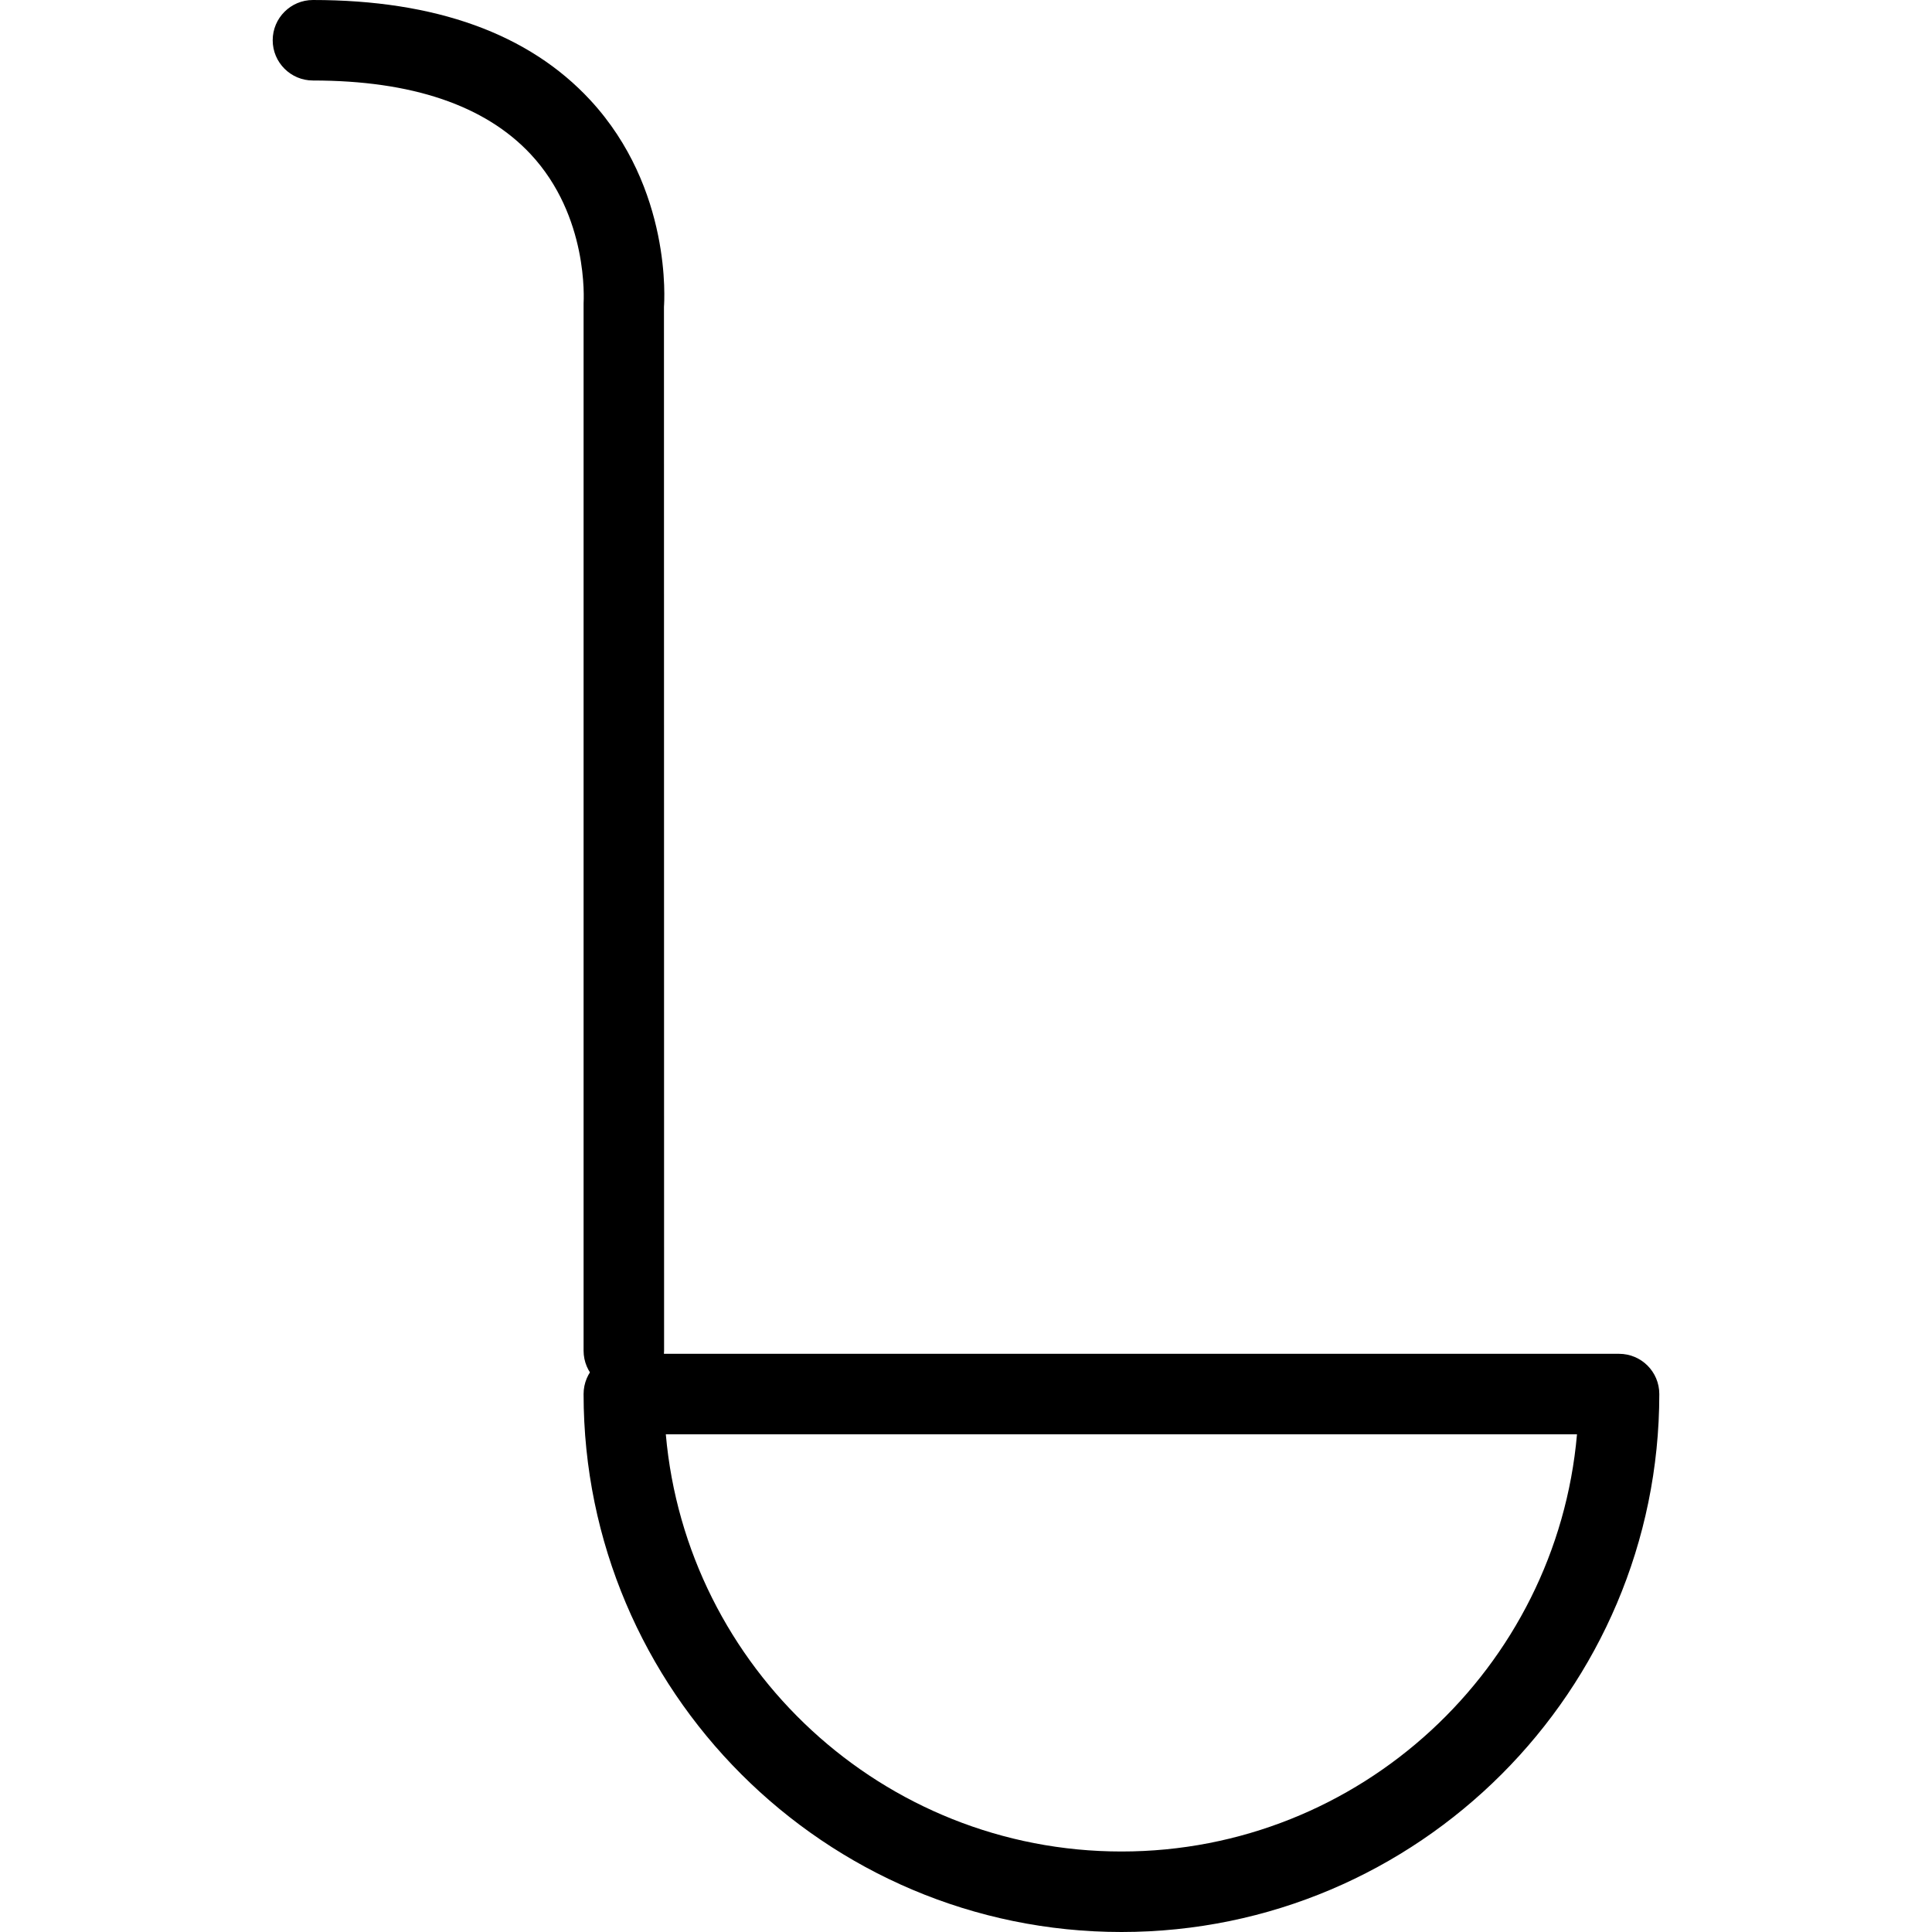 <?xml version="1.0" encoding="utf-8"?>
<!-- Generator: Adobe Illustrator 16.0.0, SVG Export Plug-In . SVG Version: 6.00 Build 0)  -->
<!DOCTYPE svg PUBLIC "-//W3C//DTD SVG 1.1//EN" "http://www.w3.org/Graphics/SVG/1.1/DTD/svg11.dtd">
<svg version="1.1" id="Layer_1" xmlns="http://www.w3.org/2000/svg" xmlns:xlink="http://www.w3.org/1999/xlink" x="0px" y="0px"
	 width="48px" height="48px" viewBox="0 0 48 48" enable-background="new 0 0 48 48" xml:space="preserve">
<g>
	<path d="M27.863,48c-7.369,0-13.364-5.996-13.364-13.365c0-0.553,0.448-1,1-1h24.726c0.553,0,1,0.447,1,1
		C41.225,42.004,35.23,48,27.863,48z M16.542,35.635C17.051,41.435,21.934,46,27.863,46c5.928,0,10.81-4.565,11.317-10.365H16.542z"
		/>
	<path d="M15.499,34.557c-0.552,0-1-0.447-1-1V7.543c0.004-0.094,0.127-2.167-1.316-3.713C12.048,2.616,10.229,2,7.775,2
		c-0.552,0-1-0.448-1-1s0.448-1,1-1c3.047,0,5.366,0.838,6.893,2.49c2.034,2.201,1.837,5.013,1.828,5.131l0.003,25.935
		C16.499,34.109,16.051,34.557,15.499,34.557z"/>
</g>
</svg>
